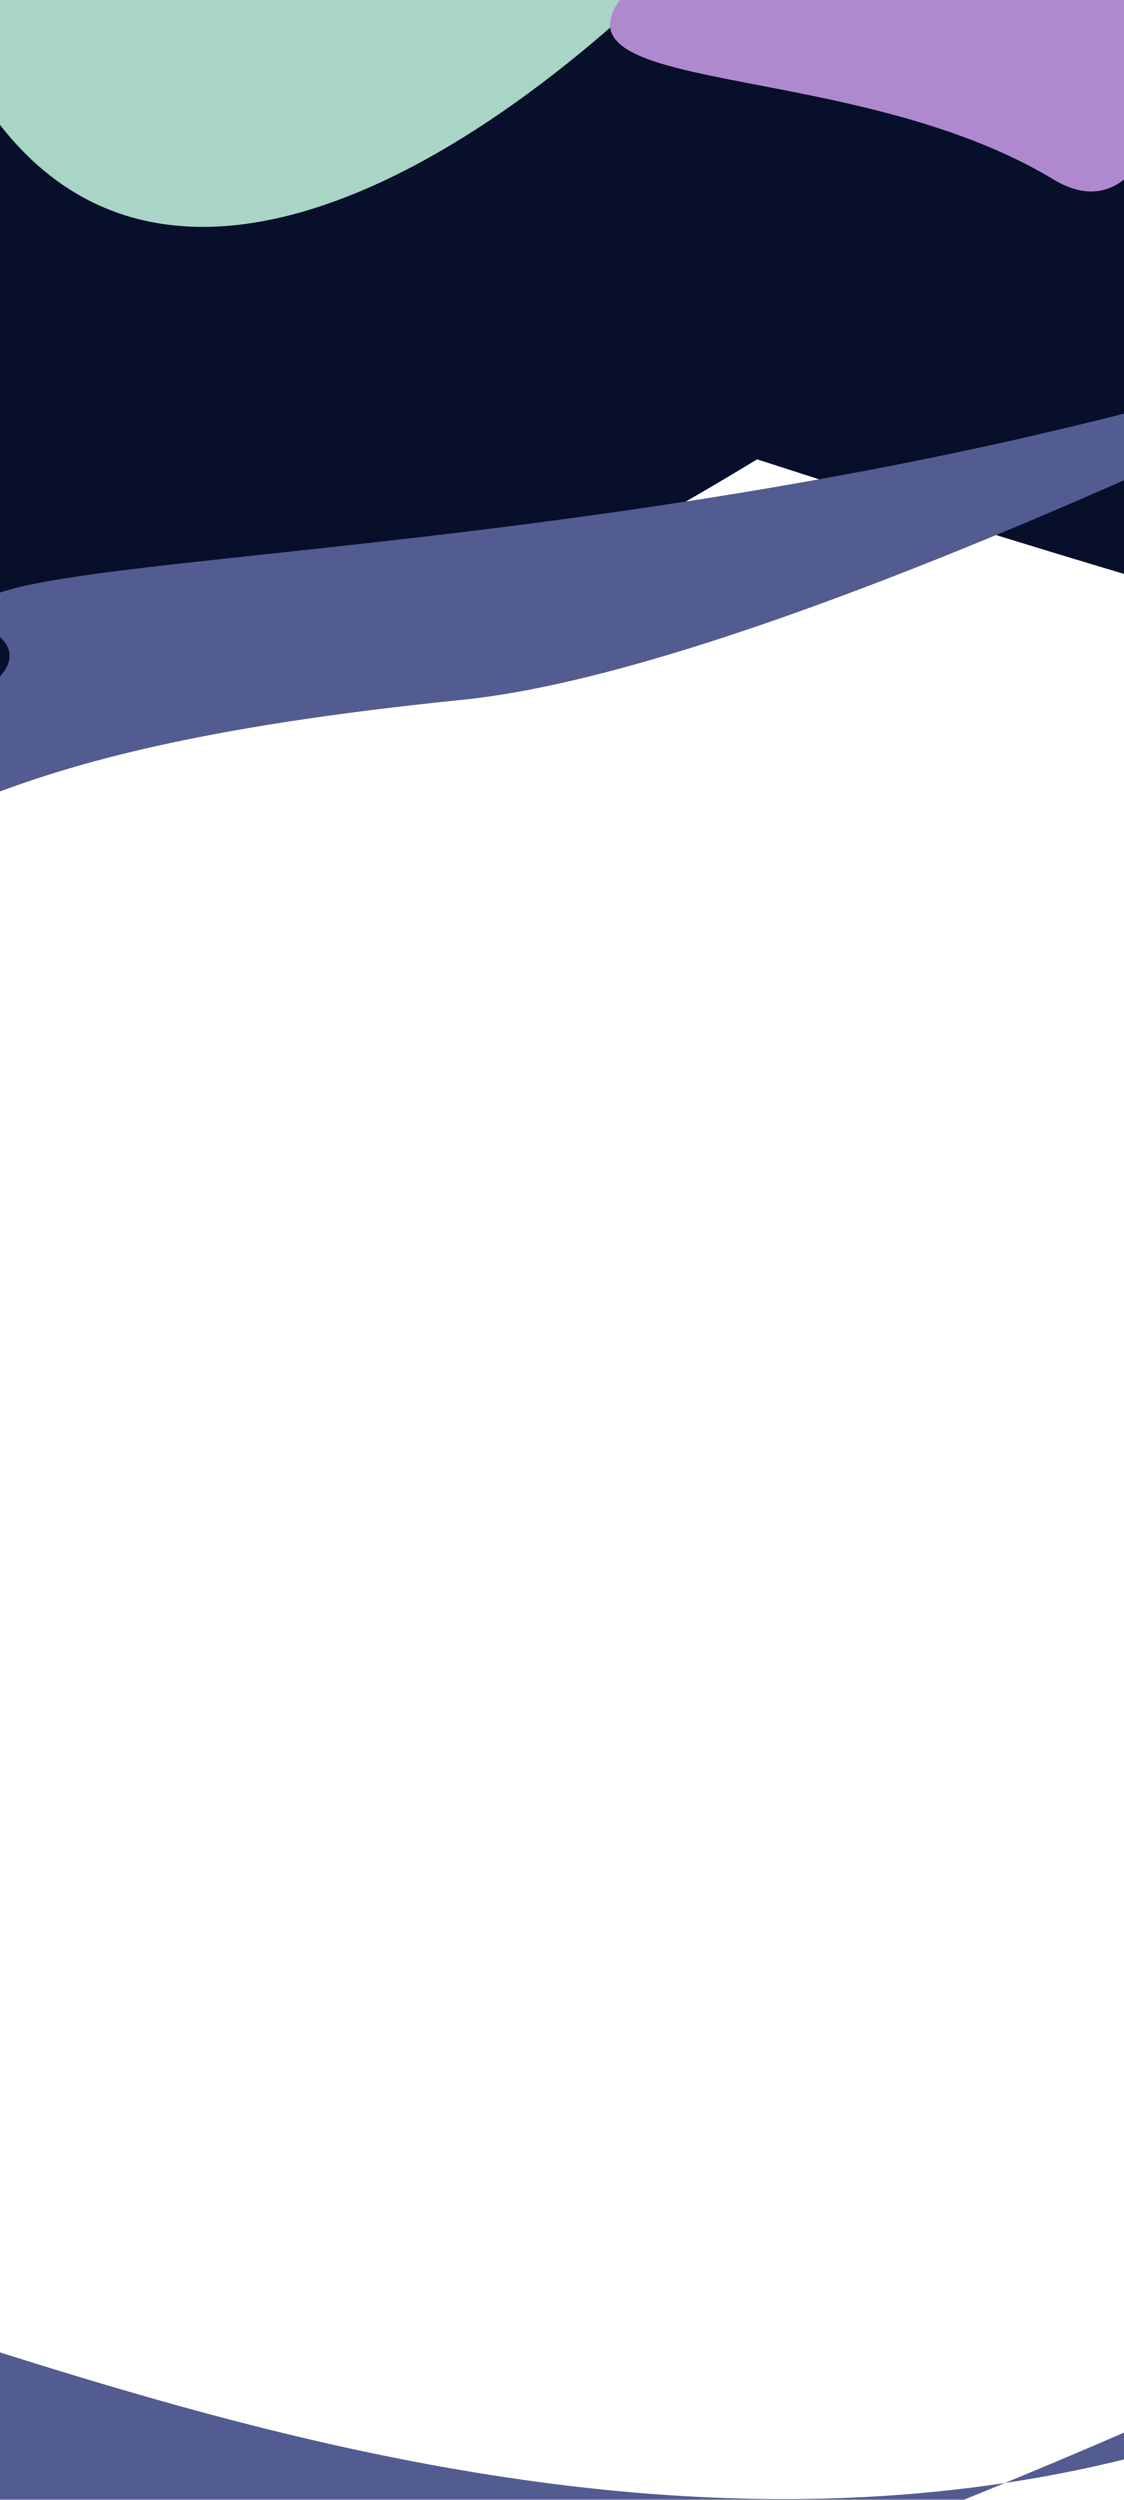 <svg width="360" height="800" viewBox="0 0 360 800" fill="none" xmlns="http://www.w3.org/2000/svg">
<g filter="url(#filter0_f_1237_5844)">
<path d="M242.5 147C1467.5 544 -156.313 -383.55 -157.468 -258.887C-158.623 -134.225 83.879 -142.369 -46.424 49.355C-176.726 241.079 -50.762 324.729 242.5 147Z" fill="#070F2B"/>
</g>
<g filter="url(#filter1_f_1237_5844)">
<path d="M-84.561 281.224C-294.709 293.083 51.122 236.875 -2.692 201.793C-52.238 169.493 260.353 192.661 514.962 79.804C558.307 57.797 593.818 38.773 614.023 27.75C640.065 13.106 636.593 15.437 614.023 27.75C605.608 32.482 594.112 38.986 579.183 47.499C558.385 59.358 536.888 70.085 514.962 79.804C401.742 137.29 235.069 215.137 148.094 223.953C-21.392 241.133 -13.764 271.199 -84.561 281.224Z" fill="#535C91"/>
</g>
<g filter="url(#filter2_f_1237_5844)">
<path d="M-9.694 25.433C95.949 209.849 414.791 -204.784 302.921 -220.536C191.05 -236.288 200.432 -98.745 27.282 -195.346C-145.868 -291.947 -171.679 -161.237 -9.694 25.433Z" fill="#A8D5C5"/>
</g>
<g filter="url(#filter3_f_1237_5844)">
<path d="M337.406 57.43C411.499 102.21 393.061 -259.839 287.318 -204.149C181.575 -148.459 303.269 -77.712 222.14 -20.747C141.011 36.217 263.313 12.649 337.406 57.43Z" fill="#AF89CE"/>
</g>
<g filter="url(#filter4_f_1237_5844)">
<path d="M-207.353 862.093C-391 778.562 -73.812 851.709 -107.358 751.849C-134.862 669.977 88.043 829.815 321.834 794.627C478.912 729.859 603.435 658.22 474.967 738.56C425.09 769.751 373.199 786.896 321.834 794.627C207.189 841.898 75.202 885.509 11.574 863.7C-139.232 812.009 -143.351 877.82 -207.353 862.093Z" fill="#535C91"/>
</g>
<defs>
<filter id="filter0_f_1237_5844" x="-212.472" y="-325.516" width="967.272" height="627.018" filterUnits="userSpaceOnUse" color-interpolation-filters="sRGB">
<feFlood flood-opacity="0" result="BackgroundImageFix"/>
<feBlend mode="normal" in="SourceGraphic" in2="BackgroundImageFix" result="shape"/>
<feGaussianBlur stdDeviation="27.5" result="effect1_foregroundBlur_1237_5844"/>
</filter>
<filter id="filter1_f_1237_5844" x="-253.012" y="-82.378" width="985.287" height="465.216" filterUnits="userSpaceOnUse" color-interpolation-filters="sRGB">
<feFlood flood-opacity="0" result="BackgroundImageFix"/>
<feBlend mode="normal" in="SourceGraphic" in2="BackgroundImageFix" result="shape"/>
<feGaussianBlur stdDeviation="50" result="effect1_foregroundBlur_1237_5844"/>
</filter>
<filter id="filter2_f_1237_5844" x="-172.98" y="-283.016" width="554.361" height="410.628" filterUnits="userSpaceOnUse" color-interpolation-filters="sRGB">
<feFlood flood-opacity="0" result="BackgroundImageFix"/>
<feBlend mode="normal" in="SourceGraphic" in2="BackgroundImageFix" result="shape"/>
<feGaussianBlur stdDeviation="27.5" result="effect1_foregroundBlur_1237_5844"/>
</filter>
<filter id="filter3_f_1237_5844" x="140.38" y="-264.989" width="296.864" height="381.266" filterUnits="userSpaceOnUse" color-interpolation-filters="sRGB">
<feFlood flood-opacity="0" result="BackgroundImageFix"/>
<feBlend mode="normal" in="SourceGraphic" in2="BackgroundImageFix" result="shape"/>
<feGaussianBlur stdDeviation="27.5" result="effect1_foregroundBlur_1237_5844"/>
</filter>
<filter id="filter4_f_1237_5844" x="-364.955" y="602.913" width="993.236" height="366.566" filterUnits="userSpaceOnUse" color-interpolation-filters="sRGB">
<feFlood flood-opacity="0" result="BackgroundImageFix"/>
<feBlend mode="normal" in="SourceGraphic" in2="BackgroundImageFix" result="shape"/>
<feGaussianBlur stdDeviation="50" result="effect1_foregroundBlur_1237_5844"/>
</filter>
</defs>
</svg>
